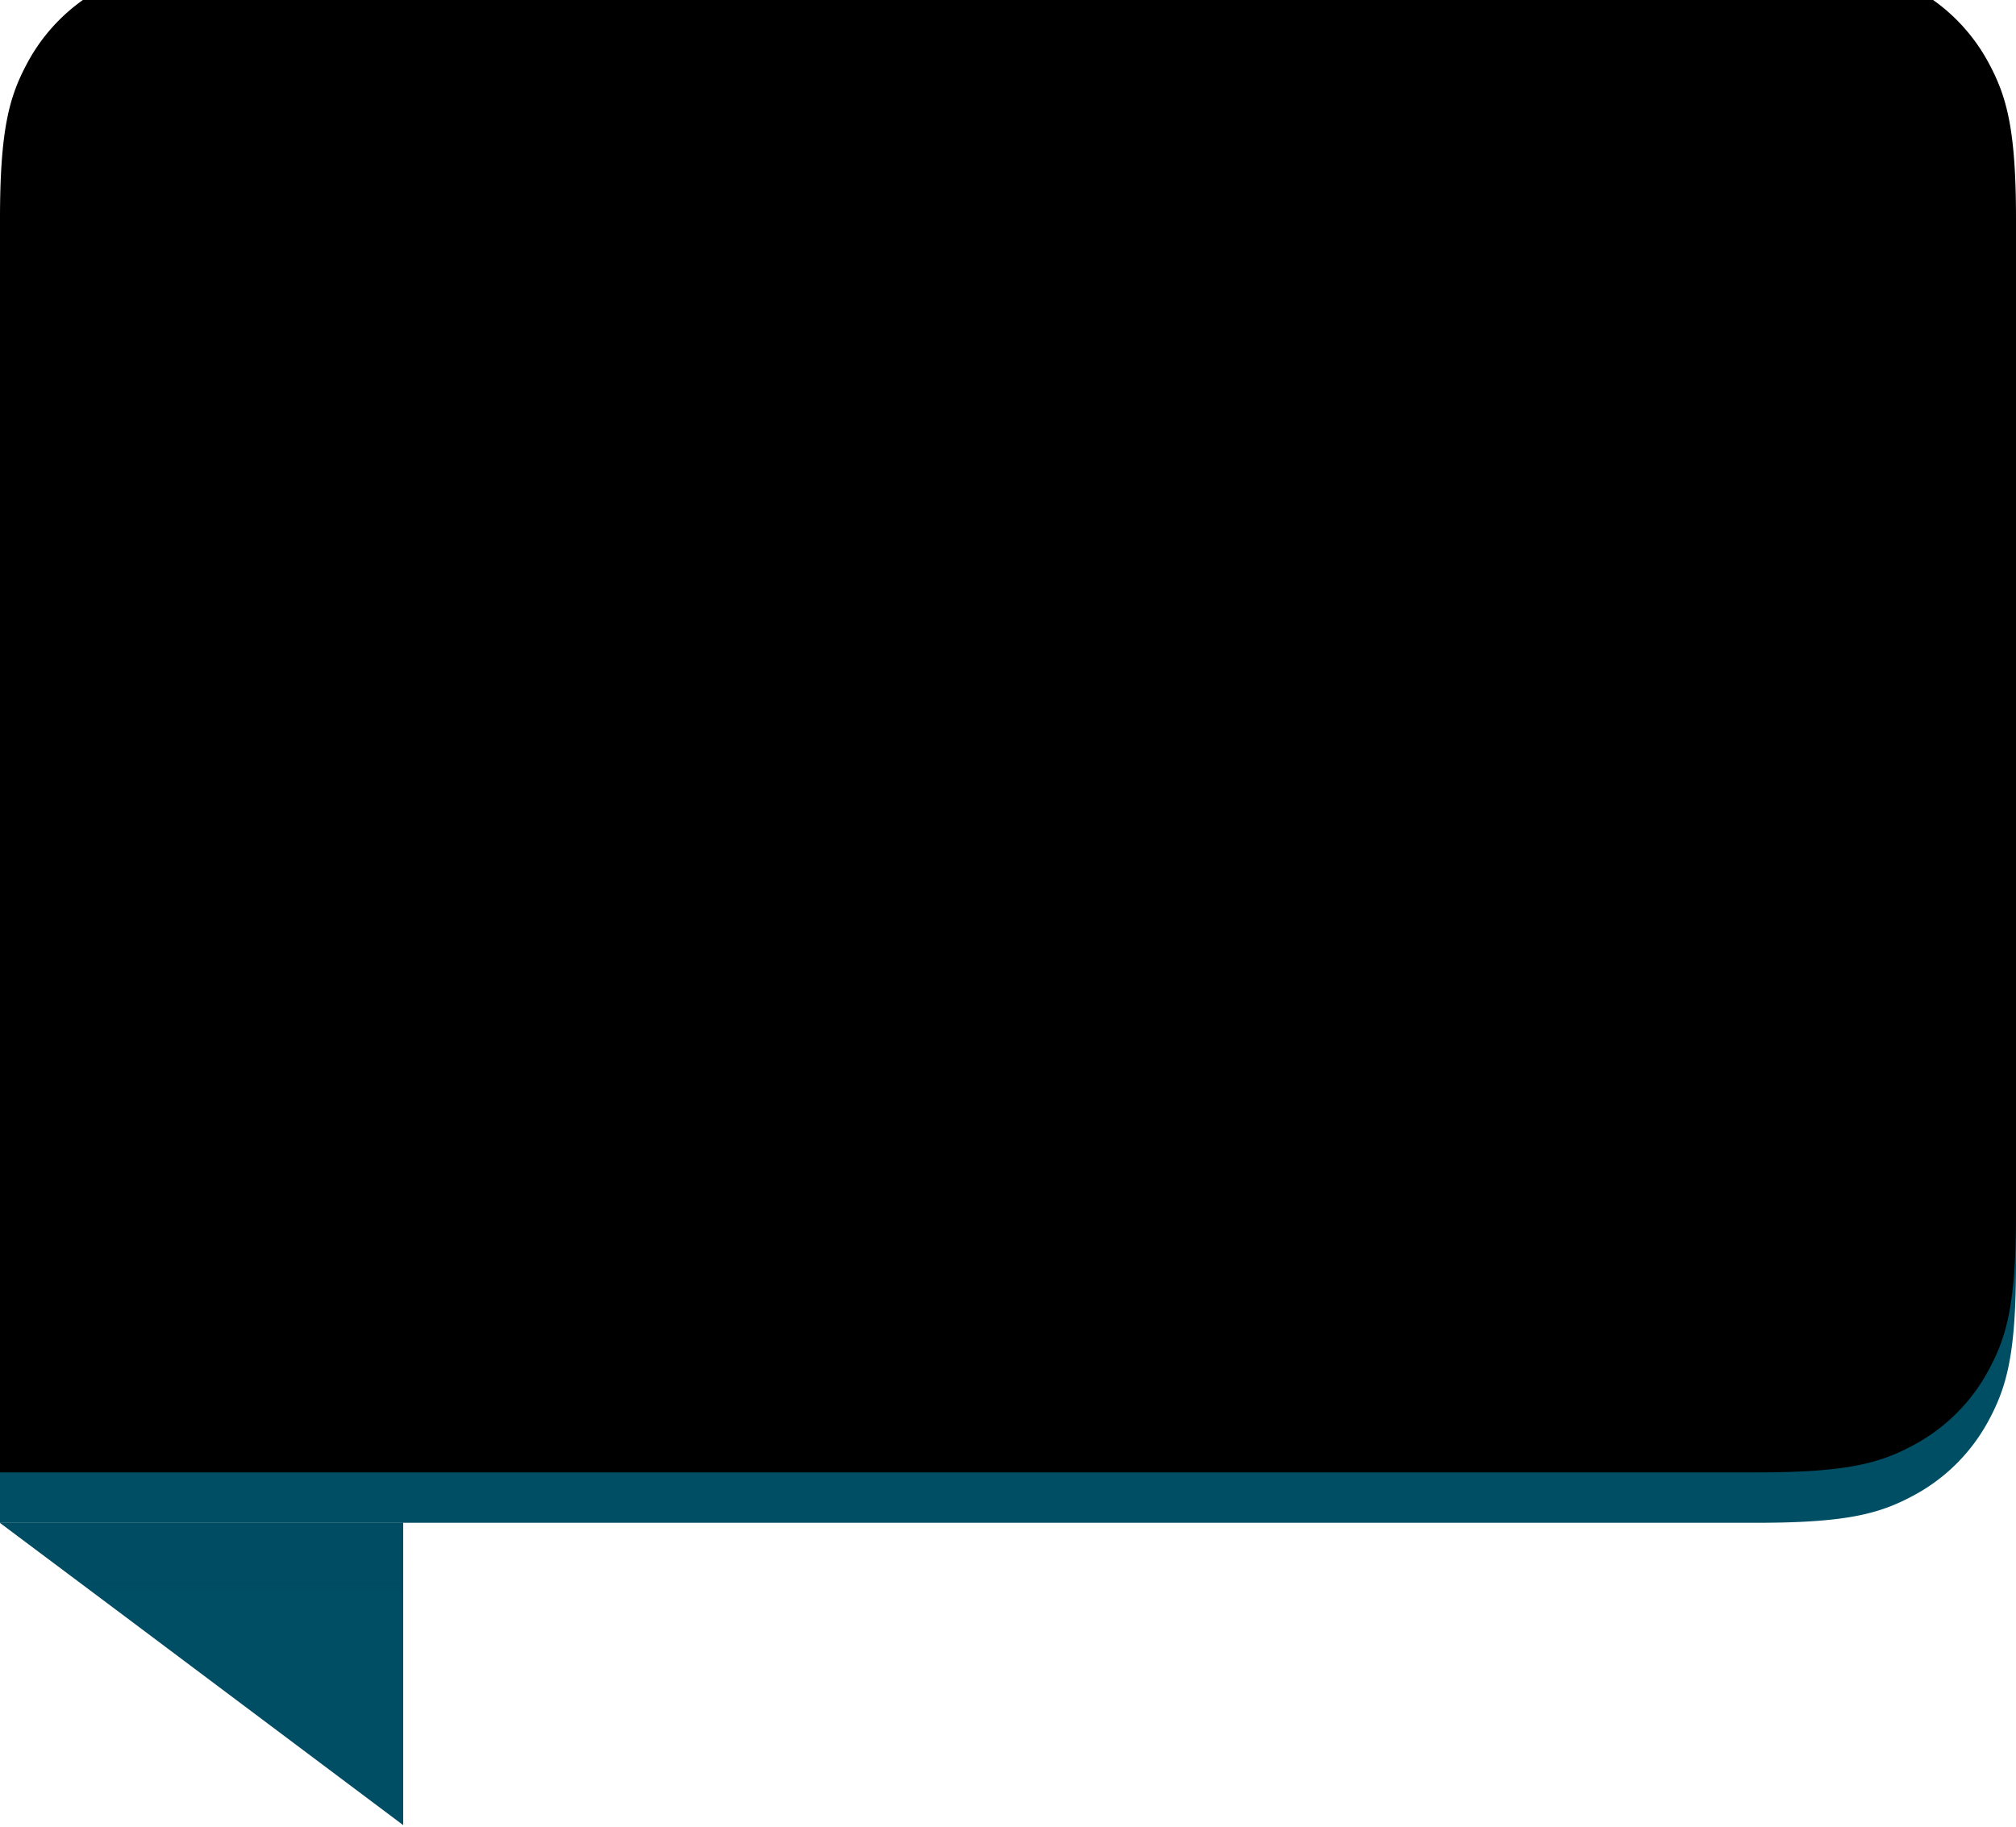 <svg width="160" height="145" viewBox="0 0 160 145" xmlns="http://www.w3.org/2000/svg" xmlns:xlink="http://www.w3.org/1999/xlink"><title>Group 4</title><defs><path d="M20.511 0H139.49c7.132 0 9.718.743 12.326 2.137a14.538 14.538 0 0 1 6.048 6.048C159.257 10.793 160 13.38 160 20.511V120H20.511c-7.132 0-9.718-.743-12.326-2.137a14.538 14.538 0 0 1-6.048-6.048C.743 109.207 0 106.62 0 99.489V20.51c0-7.132.743-9.718 2.137-12.326a14.538 14.538 0 0 1 6.048-6.048C10.793.743 13.38 0 20.511 0z" id="a"/><filter x="-6.2%" y="-8.3%" width="112.5%" height="116.7%" filterUnits="objectBoundingBox" id="b"><feGaussianBlur stdDeviation="8" in="SourceAlpha" result="shadowBlurInner1"/><feOffset dy="-4" in="shadowBlurInner1" result="shadowOffsetInner1"/><feComposite in="shadowOffsetInner1" in2="SourceAlpha" operator="arithmetic" k2="-1" k3="1" result="shadowInnerInner1"/><feColorMatrix values="0 0 0 0 0 0 0 0 0 0.306 0 0 0 0 0.392 0 0 0 0.2 0" in="shadowInnerInner1"/></filter><linearGradient x1="50%" y1="31.111%" x2="50%" y2=".053%" id="d"><stop stop-color="#004C61" stop-opacity="0" offset="0%"/><stop stop-color="#004C62" offset="100%"/></linearGradient><path id="c" d="M128 120h32l-32 24z"/></defs><g fill-rule="nonzero" fill="none"><g transform="matrix(-1 0 0 1 160 .875)"><use fill="#004E64" xlink:href="#a"/><use fill="#000" filter="url(#b)" xlink:href="#a"/></g><g transform="matrix(-1 0 0 1 160 .875)"><use fill="#004E64" xlink:href="#c"/><use fill="url(#d)" style="mix-blend-mode:multiply" xlink:href="#c"/></g></g></svg>